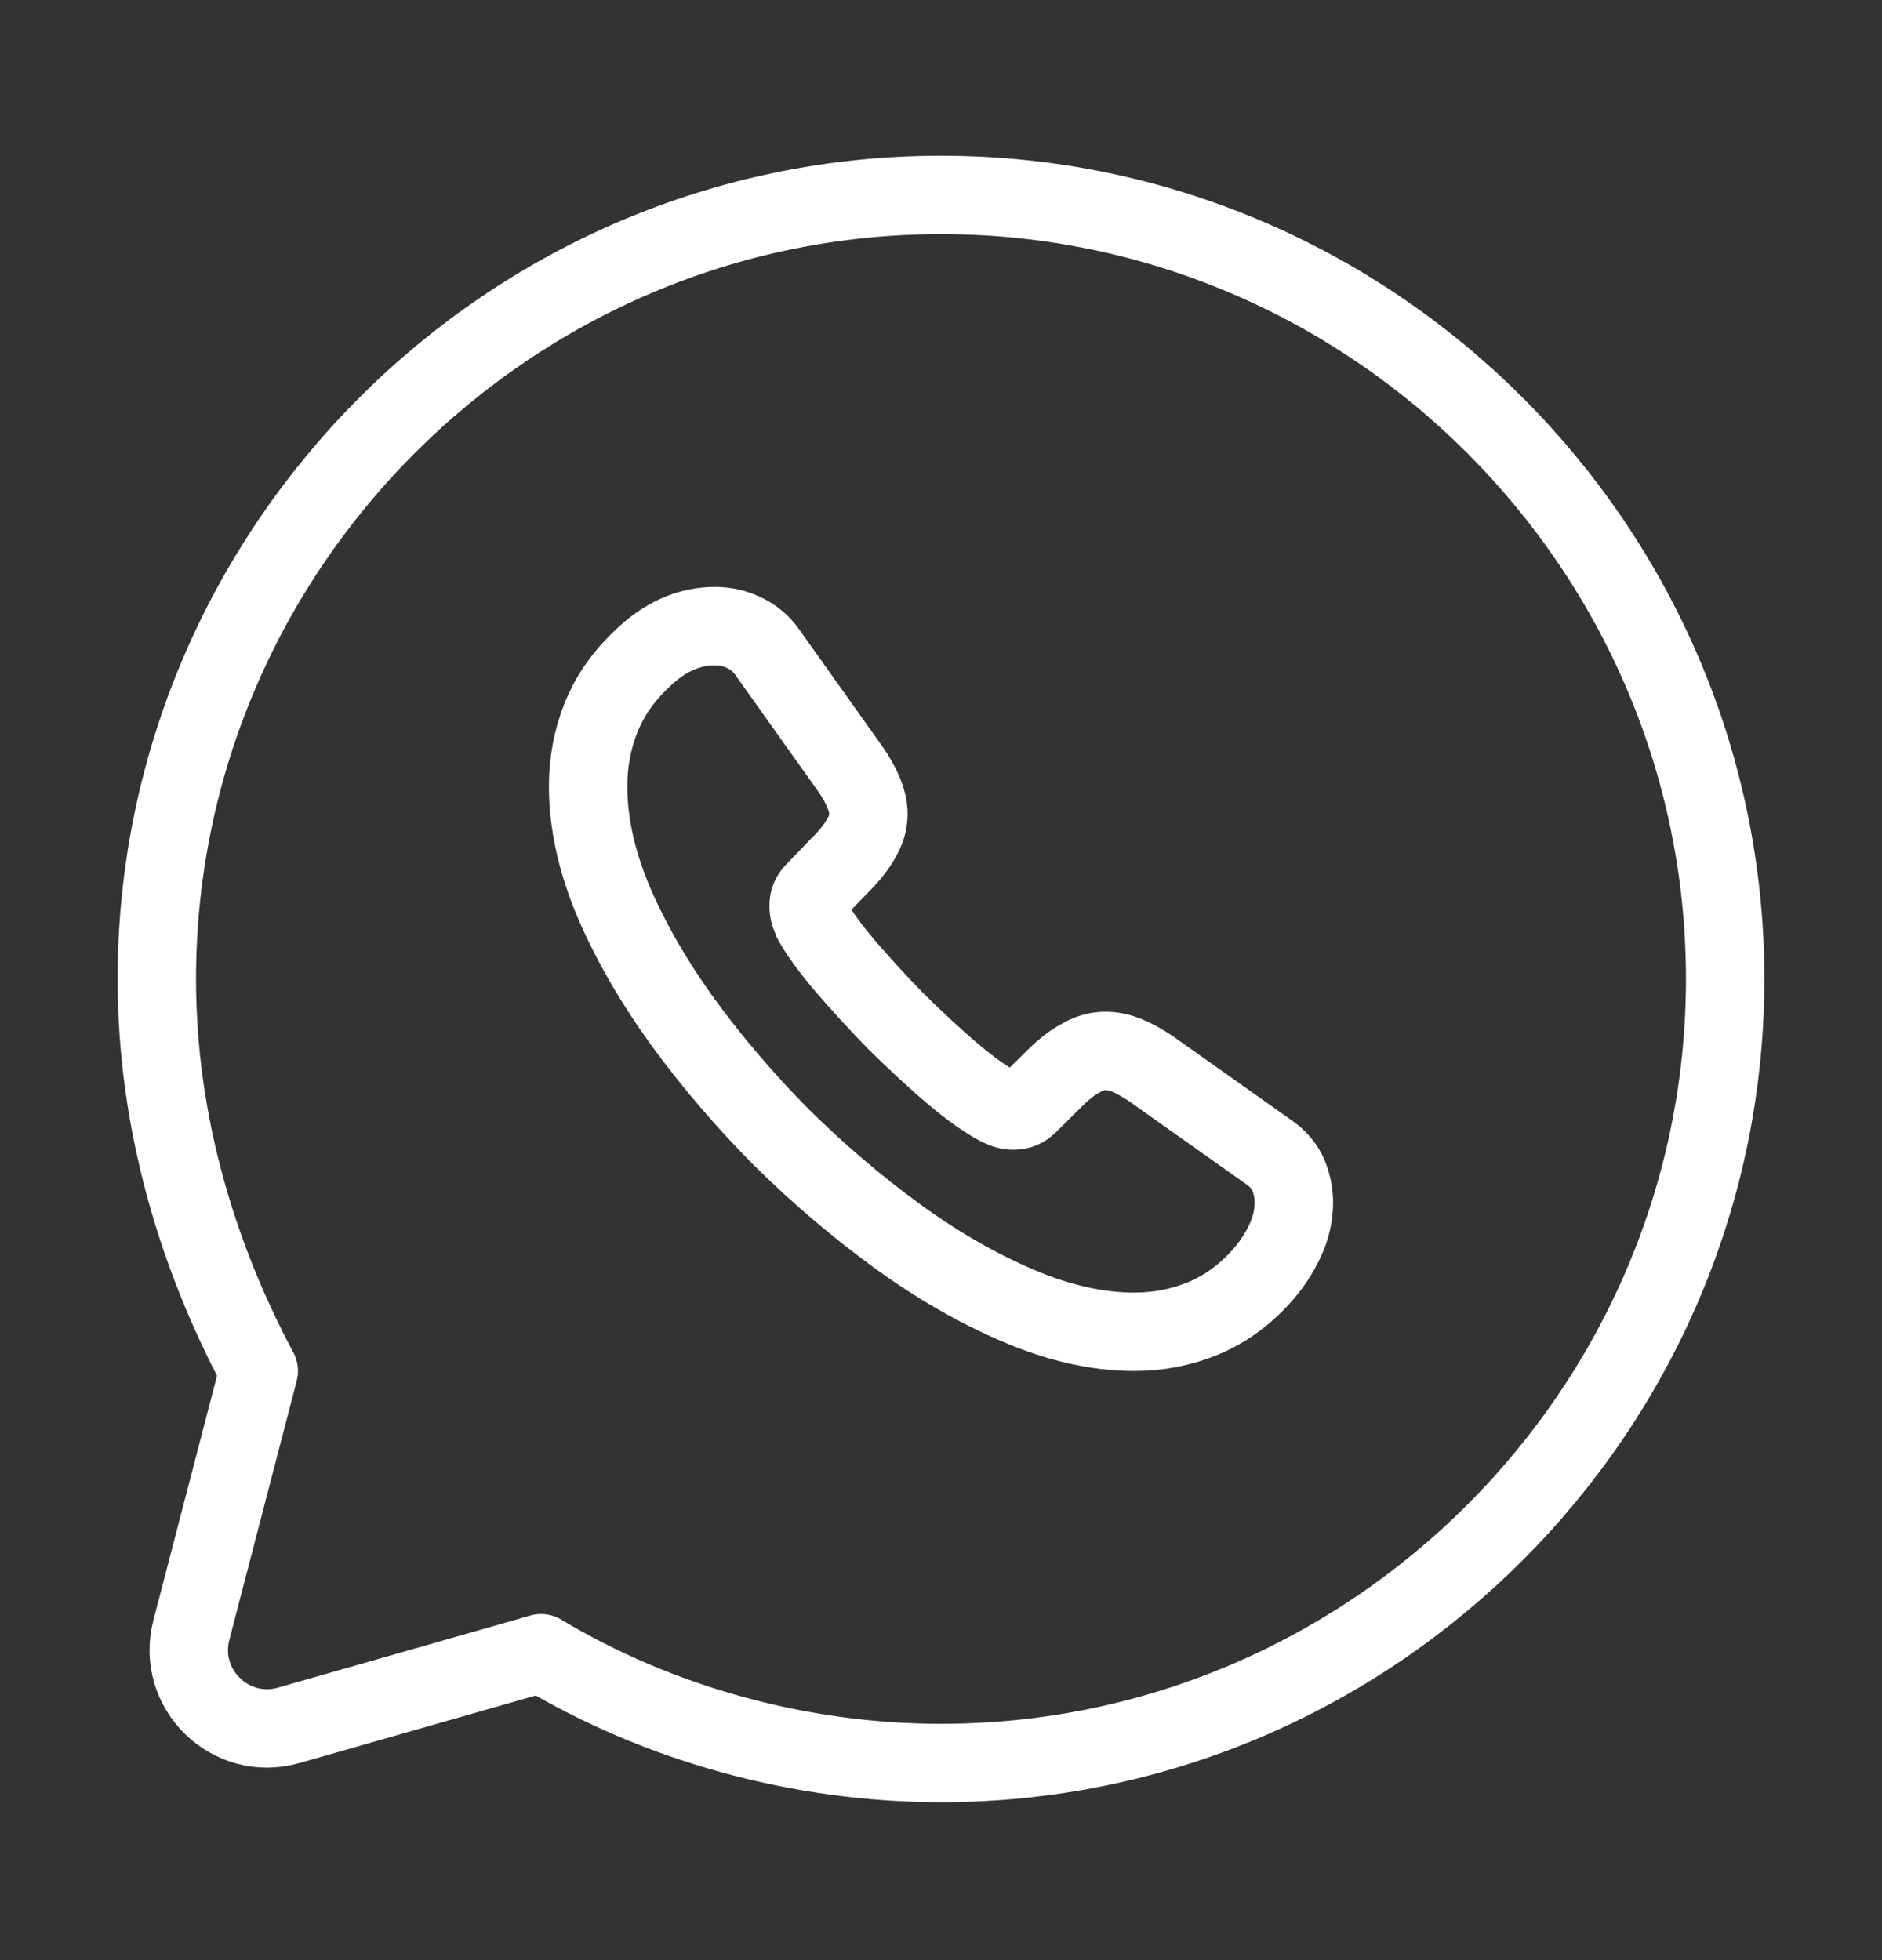 <svg width="24" height="25" viewBox="0 0 24 25" fill="none" xmlns="http://www.w3.org/2000/svg">
<rect x="0" y="0" width="24" height="25" fill="#333333" stroke="none"/>
<g clip-path="url(#clip0_620_1025)">
<path d="M6.9 21.086C8.4 21.986 10.2 22.486 12 22.486C17.5 22.486 22 17.986 22 12.486C22 6.986 17.5 2.486 12 2.486C6.5 2.486 2 6.986 2 12.486C2 14.286 2.5 15.986 3.3 17.486L2.44 20.792C2.246 21.541 2.939 22.218 3.683 22.005L6.9 21.086Z" stroke="white" stroke-miterlimit="10" stroke-linecap="round" stroke-linejoin="round"/>
<path d="M16.5 15.334C16.5 15.496 16.464 15.663 16.387 15.825C16.311 15.987 16.212 16.14 16.081 16.284C15.86 16.527 15.617 16.702 15.342 16.815C15.071 16.927 14.778 16.986 14.463 16.986C14.003 16.986 13.512 16.878 12.994 16.657C12.476 16.437 11.957 16.14 11.443 15.766C10.925 15.388 10.434 14.97 9.965 14.506C9.501 14.038 9.082 13.548 8.708 13.035C8.338 12.522 8.041 12.009 7.824 11.5C7.608 10.987 7.5 10.497 7.5 10.029C7.5 9.723 7.554 9.43 7.662 9.16C7.77 8.886 7.942 8.634 8.181 8.409C8.469 8.125 8.784 7.986 9.118 7.986C9.244 7.986 9.37 8.013 9.483 8.067C9.6 8.121 9.704 8.202 9.785 8.319L10.831 9.79C10.912 9.903 10.97 10.006 11.011 10.105C11.051 10.2 11.074 10.294 11.074 10.38C11.074 10.488 11.042 10.596 10.979 10.699C10.921 10.803 10.835 10.911 10.727 11.019L10.384 11.374C10.335 11.424 10.312 11.482 10.312 11.554C10.312 11.59 10.317 11.622 10.326 11.658C10.339 11.694 10.353 11.721 10.362 11.748C10.443 11.896 10.583 12.09 10.781 12.324C10.984 12.558 11.2 12.796 11.434 13.035C11.678 13.273 11.912 13.494 12.151 13.696C12.385 13.894 12.579 14.029 12.732 14.11C12.755 14.119 12.782 14.133 12.813 14.146C12.85 14.16 12.886 14.164 12.926 14.164C13.003 14.164 13.061 14.137 13.111 14.088L13.453 13.75C13.566 13.638 13.674 13.552 13.778 13.498C13.882 13.435 13.985 13.404 14.098 13.404C14.184 13.404 14.274 13.422 14.373 13.462C14.472 13.503 14.576 13.561 14.688 13.638L16.18 14.695C16.297 14.776 16.378 14.871 16.428 14.983C16.473 15.096 16.5 15.208 16.5 15.334Z" stroke="white" stroke-miterlimit="10"/>
</g>
<defs>
<clipPath id="clip0_620_1025">
<rect width="24" height="24" fill="white" transform="translate(0 0.486)"/>
</clipPath>
</defs>
</svg>
